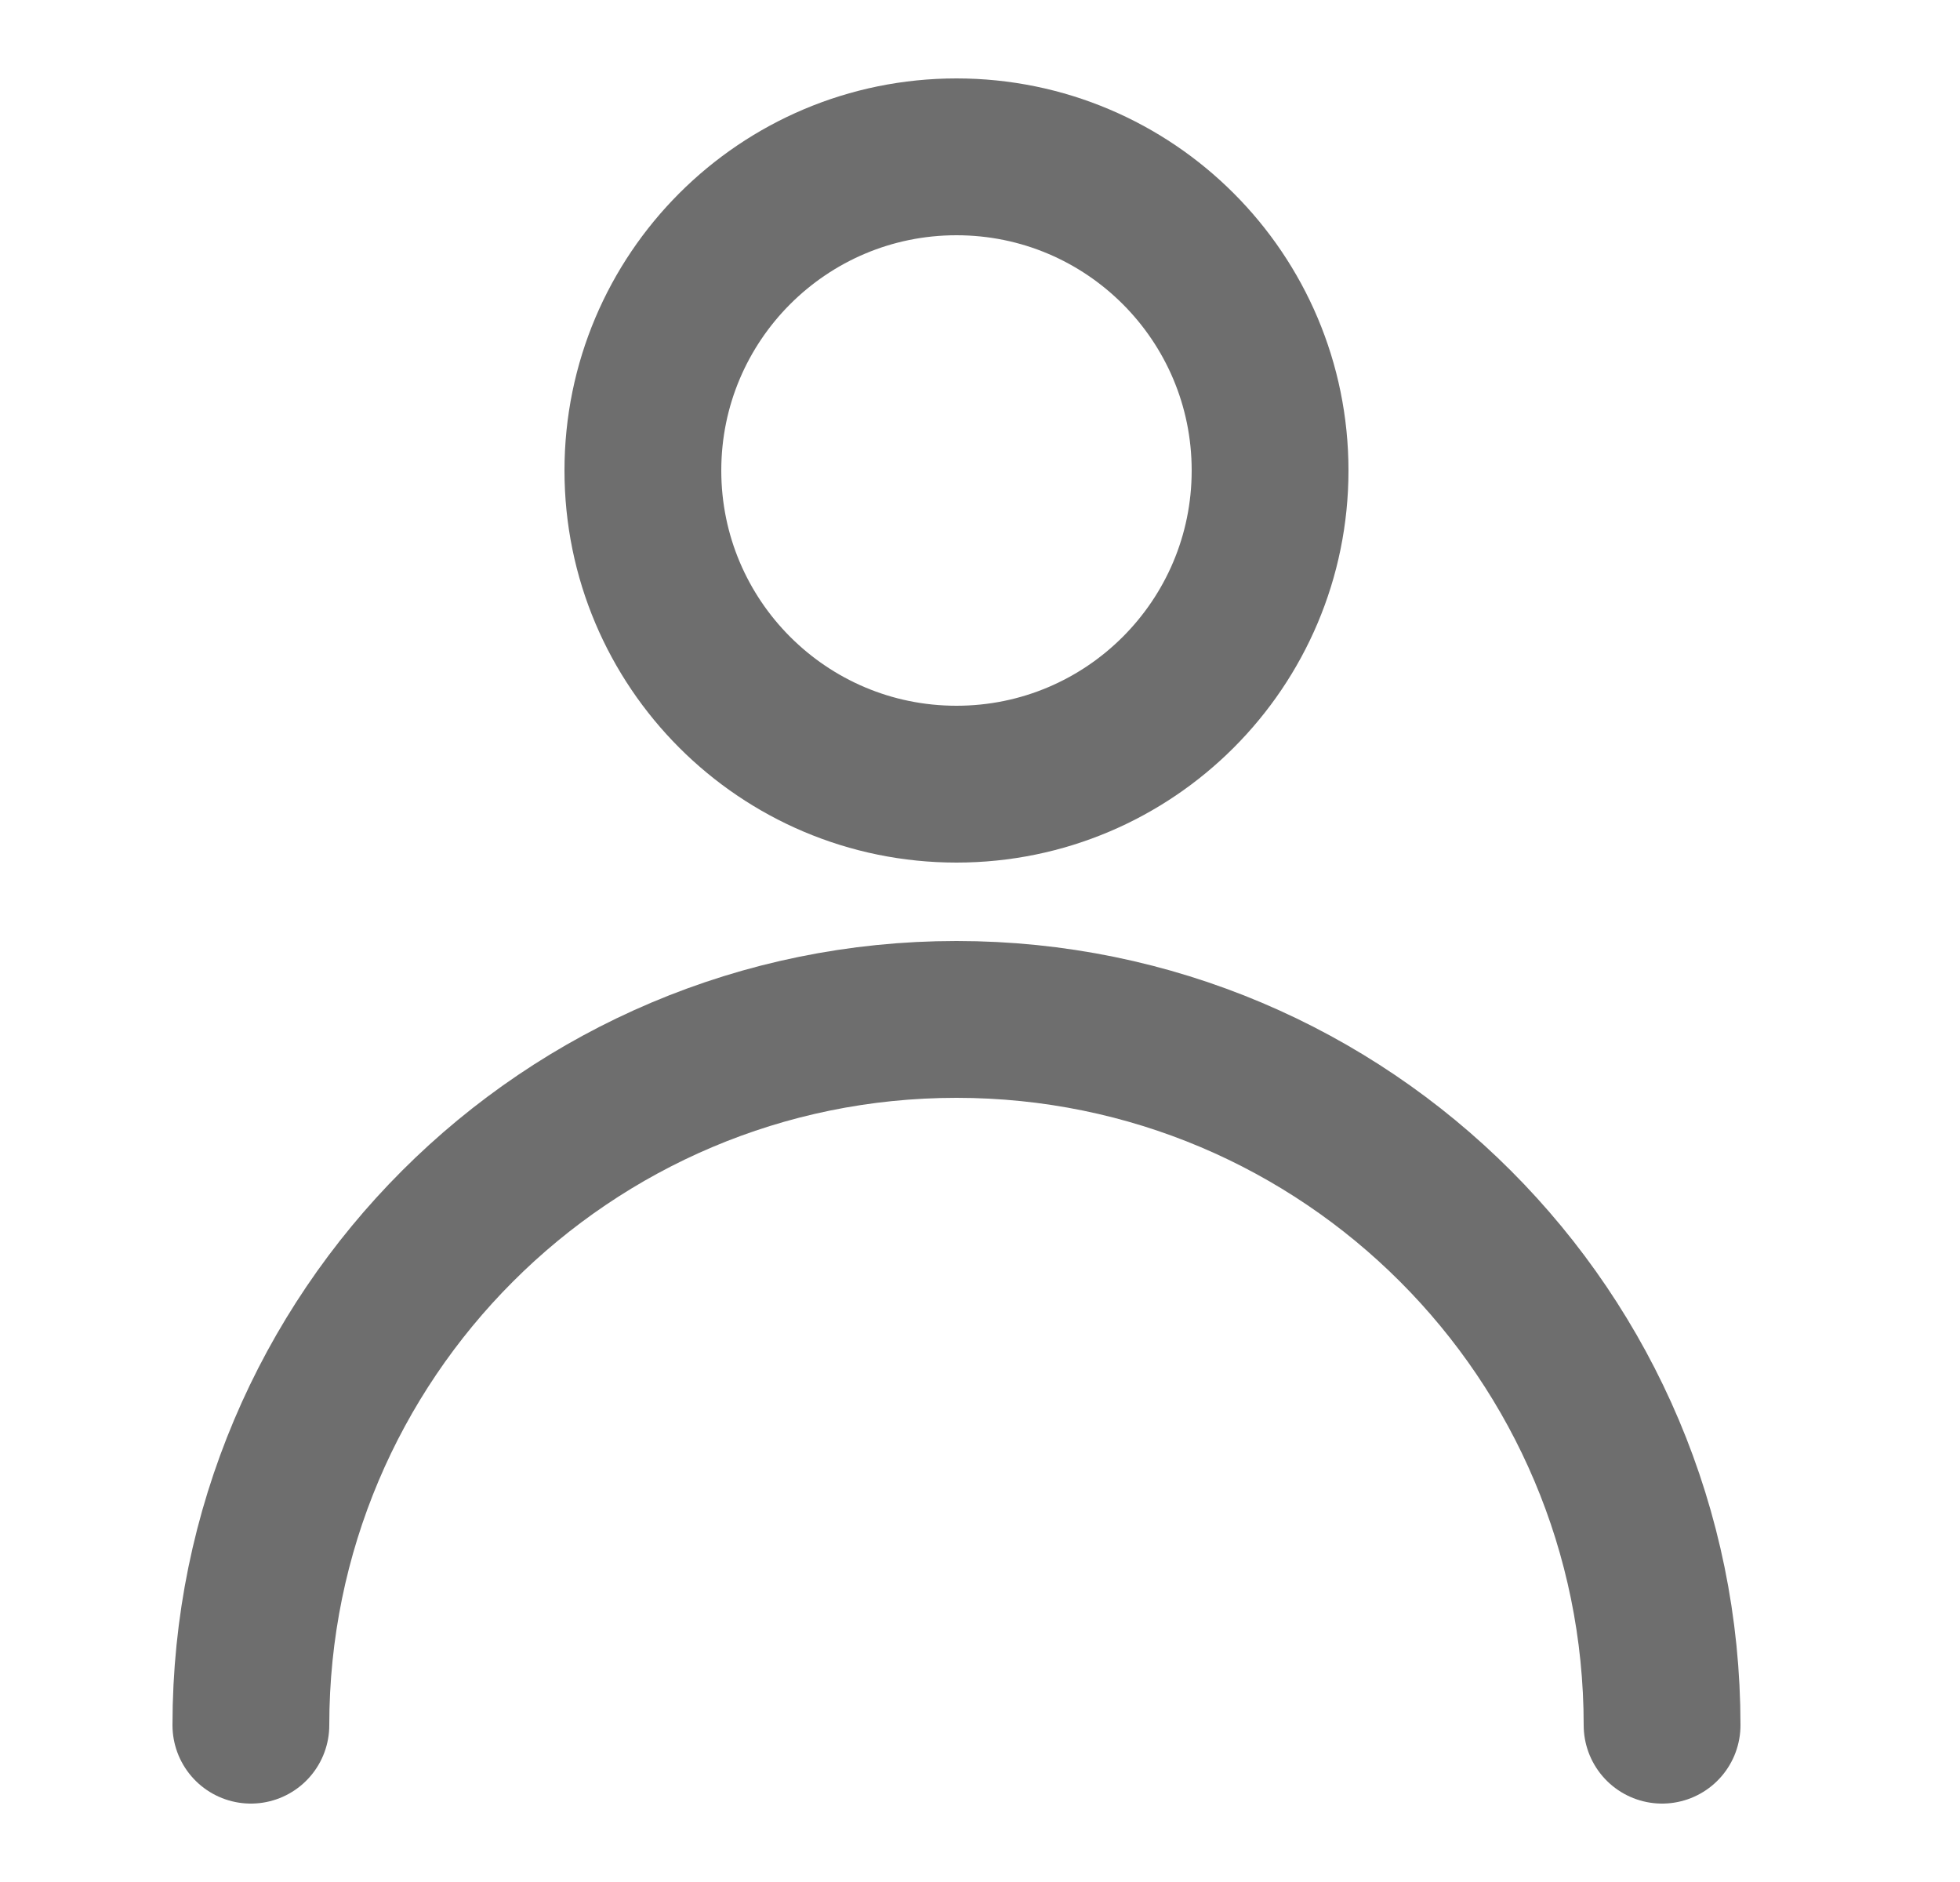 <svg width="25" height="24" viewBox="0 0 25 24" fill="none" xmlns="http://www.w3.org/2000/svg">
<path d="M12.2 10C14.409 10 16.2 8.209 16.2 6C16.2 3.791 14.409 2 12.2 2C9.991 2 8.2 3.791 8.2 6C8.2 8.209 9.991 10 12.2 10Z" stroke="#6E6E6E" stroke-width="2" stroke-linecap="round" stroke-linejoin="round"/>
<path d="M21.2 22C21.2 17.029 17.171 13 12.2 13C7.229 13 3.2 17.029 3.2 22" stroke="#6E6E6E" stroke-width="2" stroke-linecap="round" stroke-linejoin="round"/>
</svg>
